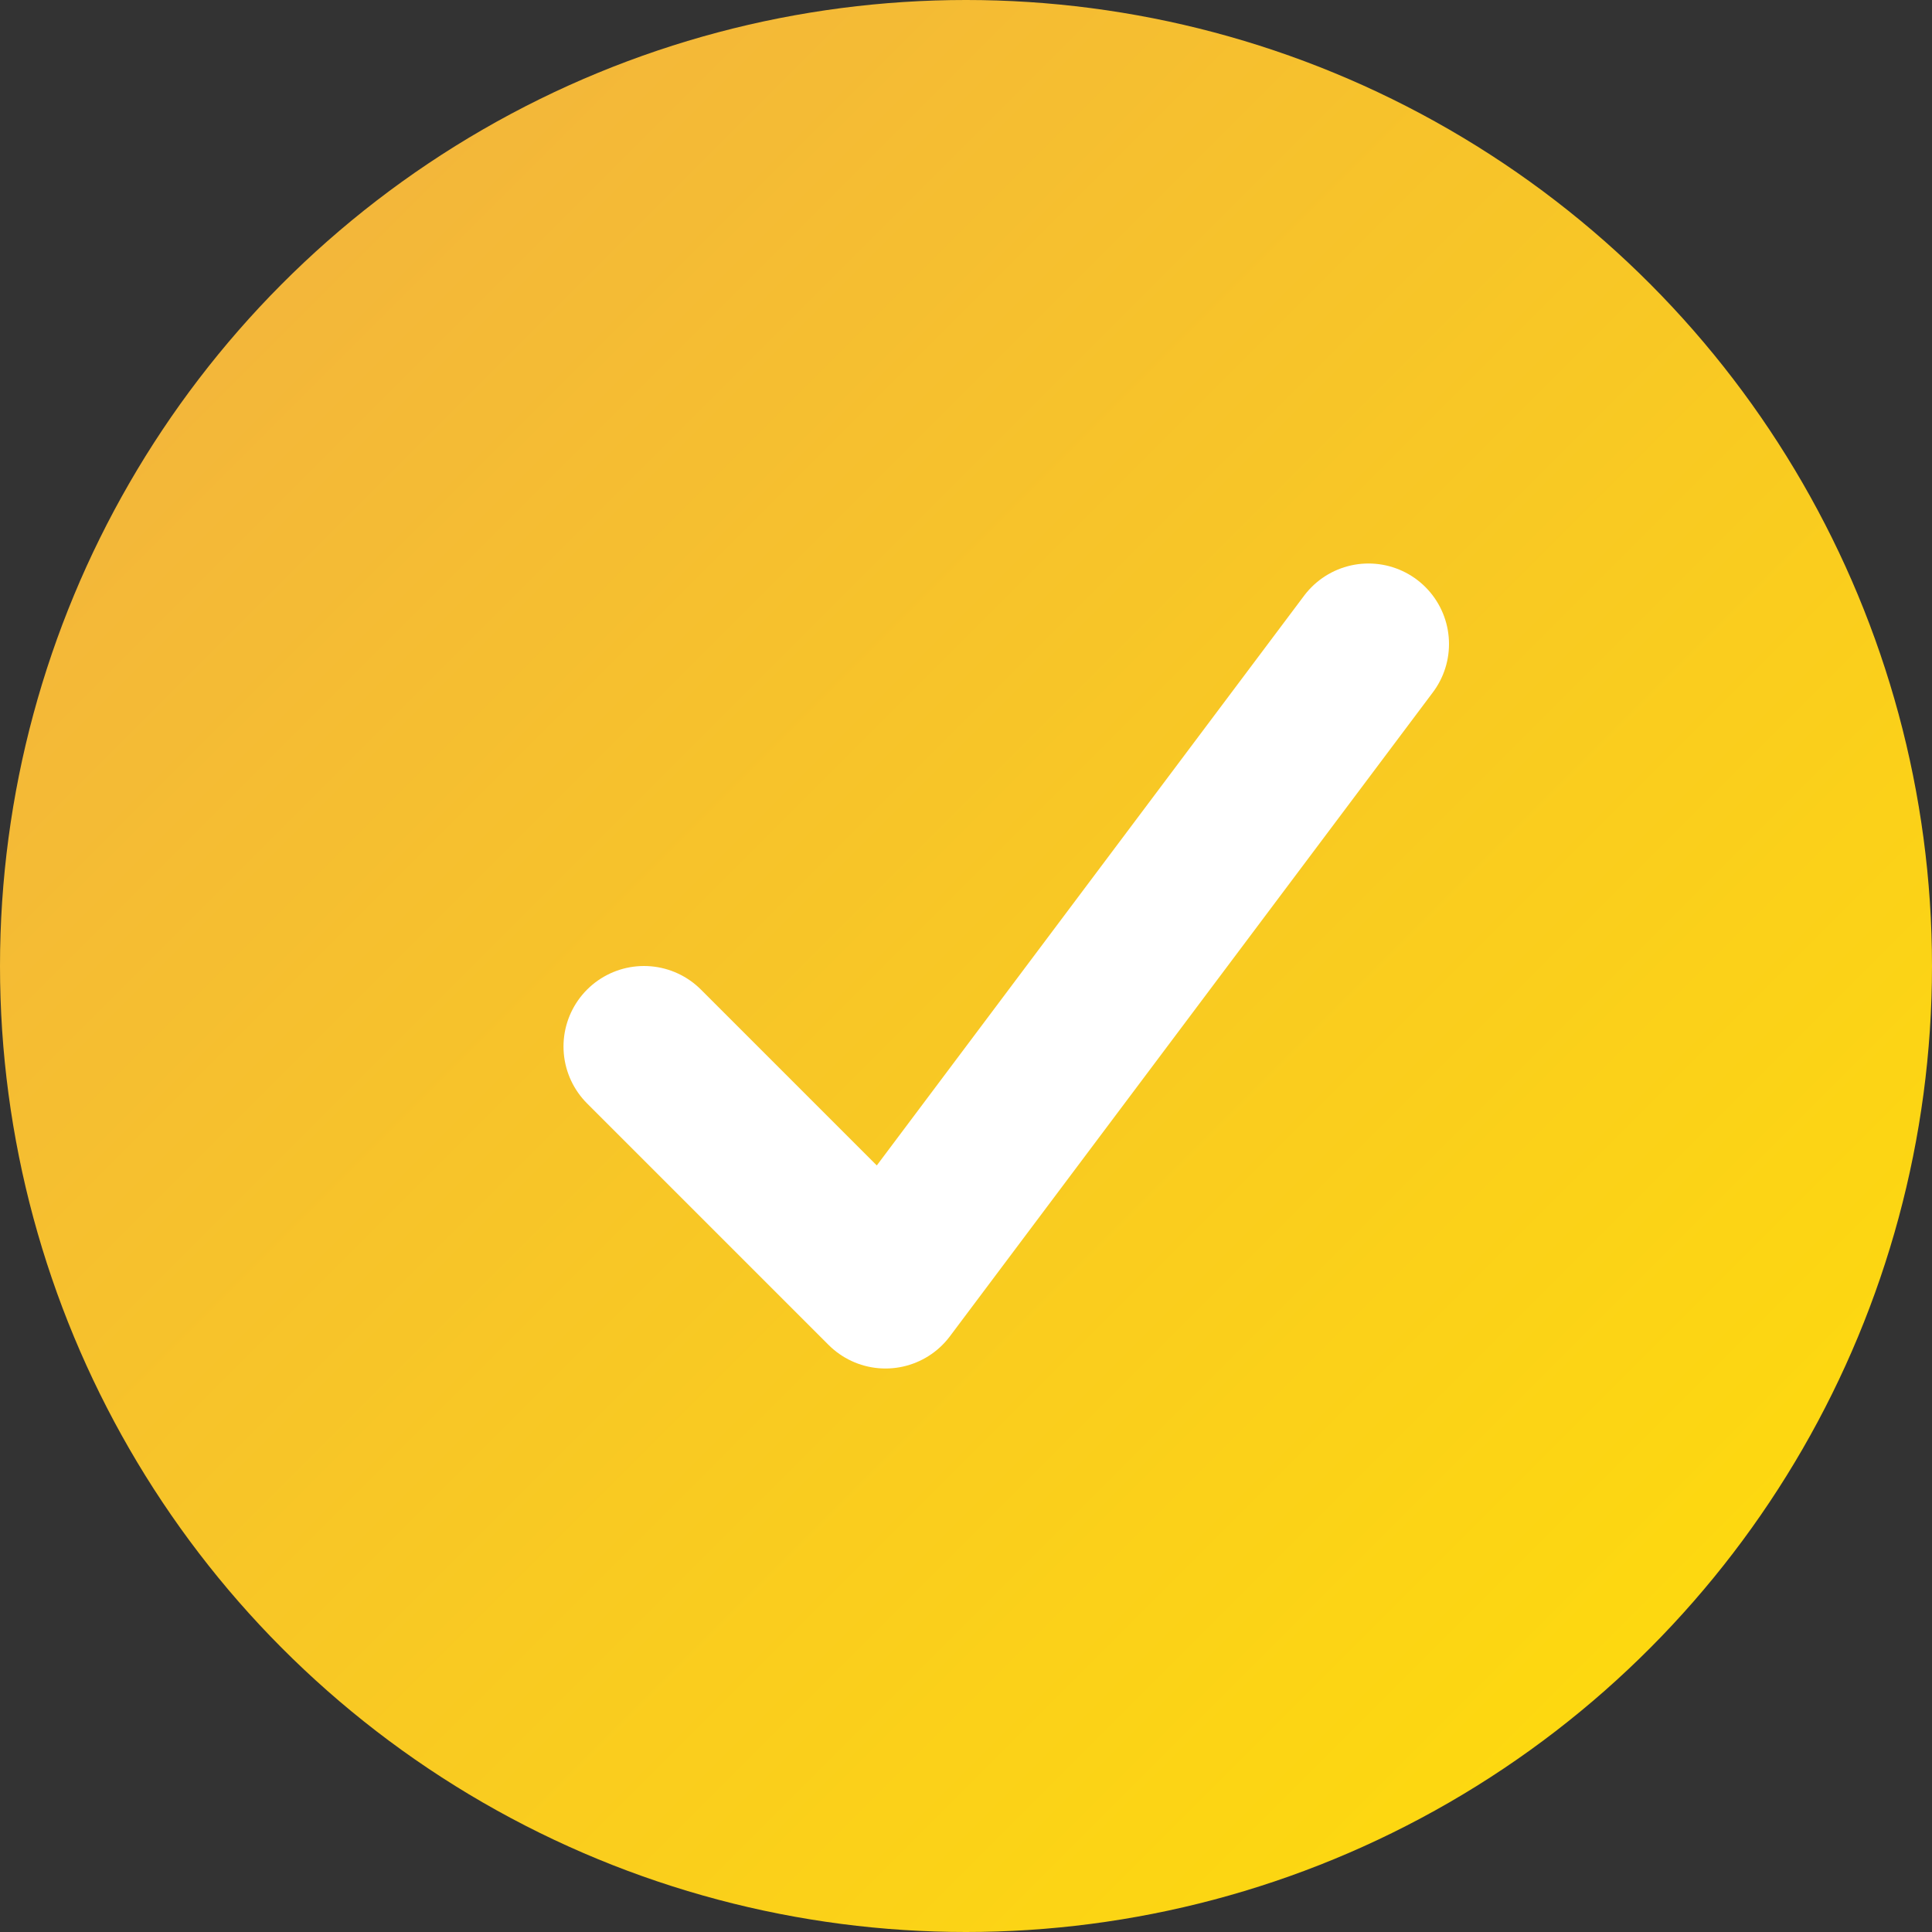 <svg width="18" height="18" viewBox="0 0 18 18" fill="none" xmlns="http://www.w3.org/2000/svg">
    <rect x="0" y="0" width="18" height="18" fill="#333333" stroke="none"/>
    <circle r="9" transform="matrix(1 0 0 -1 9 9)" fill="url(#paint0_linear)"/>
    <path d="M6 9.75L8.25 12L12.75 6" stroke="white" stroke-width="1.5" stroke-linecap="round" stroke-linejoin="round"/>
    <defs>
        <linearGradient id="paint0_linear" x1="18" y1="-1.07288e-06" x2="1.07288e-06" y2="18" gradientUnits="userSpaceOnUse">
            <stop stop-color="#FFDF07"/>
            <stop offset="1" stop-color="#F1B043"/>
        </linearGradient>
    </defs>
</svg>
